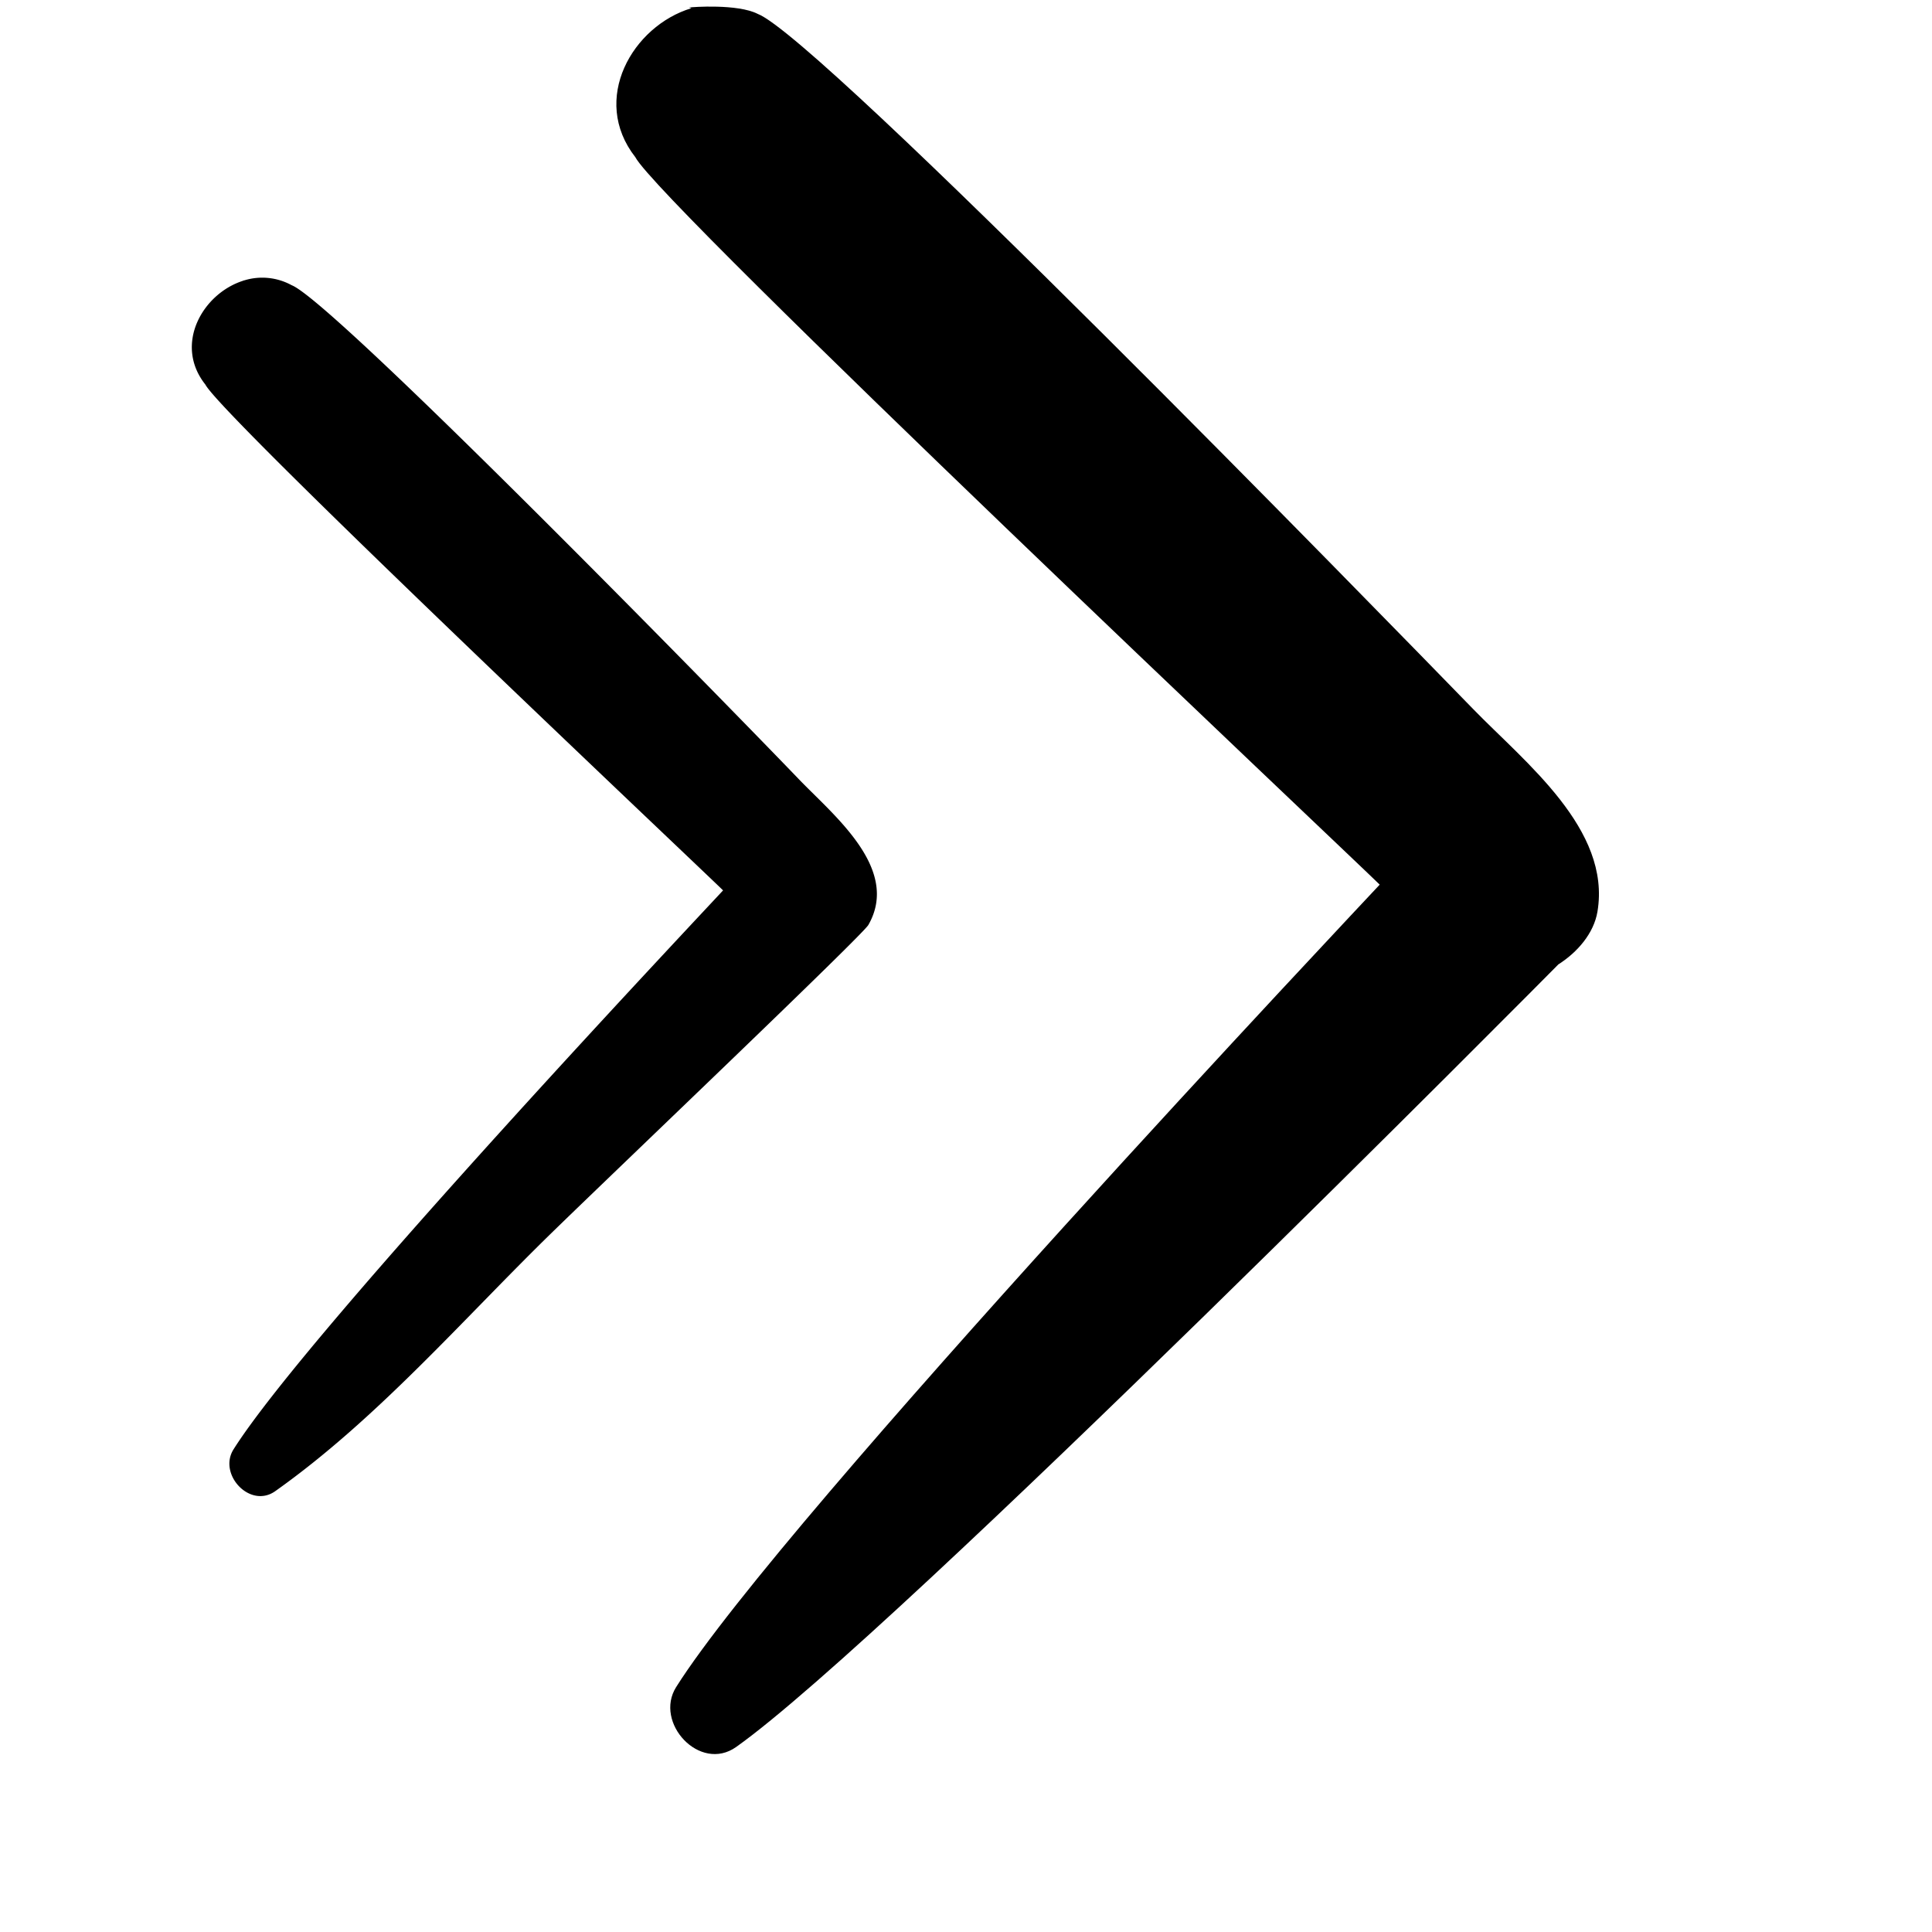<svg height="91" width="91" viewBox="0 0 100 100" xmlns="http://www.w3.org/2000/svg"><path d="M37.426 46.086c-.342.391-21.391 22.668-25.339 28.934-.811 1.288.854 3.089 2.16 2.162 5.325-3.774 9.769-8.958 14.438-13.499C32.09 60.37 44.642 48.41 44.947 47.874c1.665-2.913-1.797-5.667-3.589-7.533-3.281-3.418-24.095-24.74-26.263-25.579a3.165 3.165 0 00-2.454-.249c-.021.004-.041.004-.062.009.007 0 .014.002.022.004-2.111.66-3.619 3.302-1.973 5.376.86 1.668 25.75 25.145 26.798 26.184z"/><path d="M39.215.717c3.154 1.191 32.3 31.116 37.038 35.986 2.691 2.769 7.148 6.22 6.431 10.486-.188 1.117-1.03 2.097-2.023 2.728-.367.375-34.475 34.777-42.558 40.507-1.877 1.332-4.268-1.257-3.104-3.104 5.551-8.81 35.755-40.814 36.414-41.531-1.396-1.384-37.272-35.233-38.53-37.656-2.339-2.993-.142-6.791 2.905-7.709L35.665.39c.153-.029 2.523-.198 3.55.327z"/></svg>
